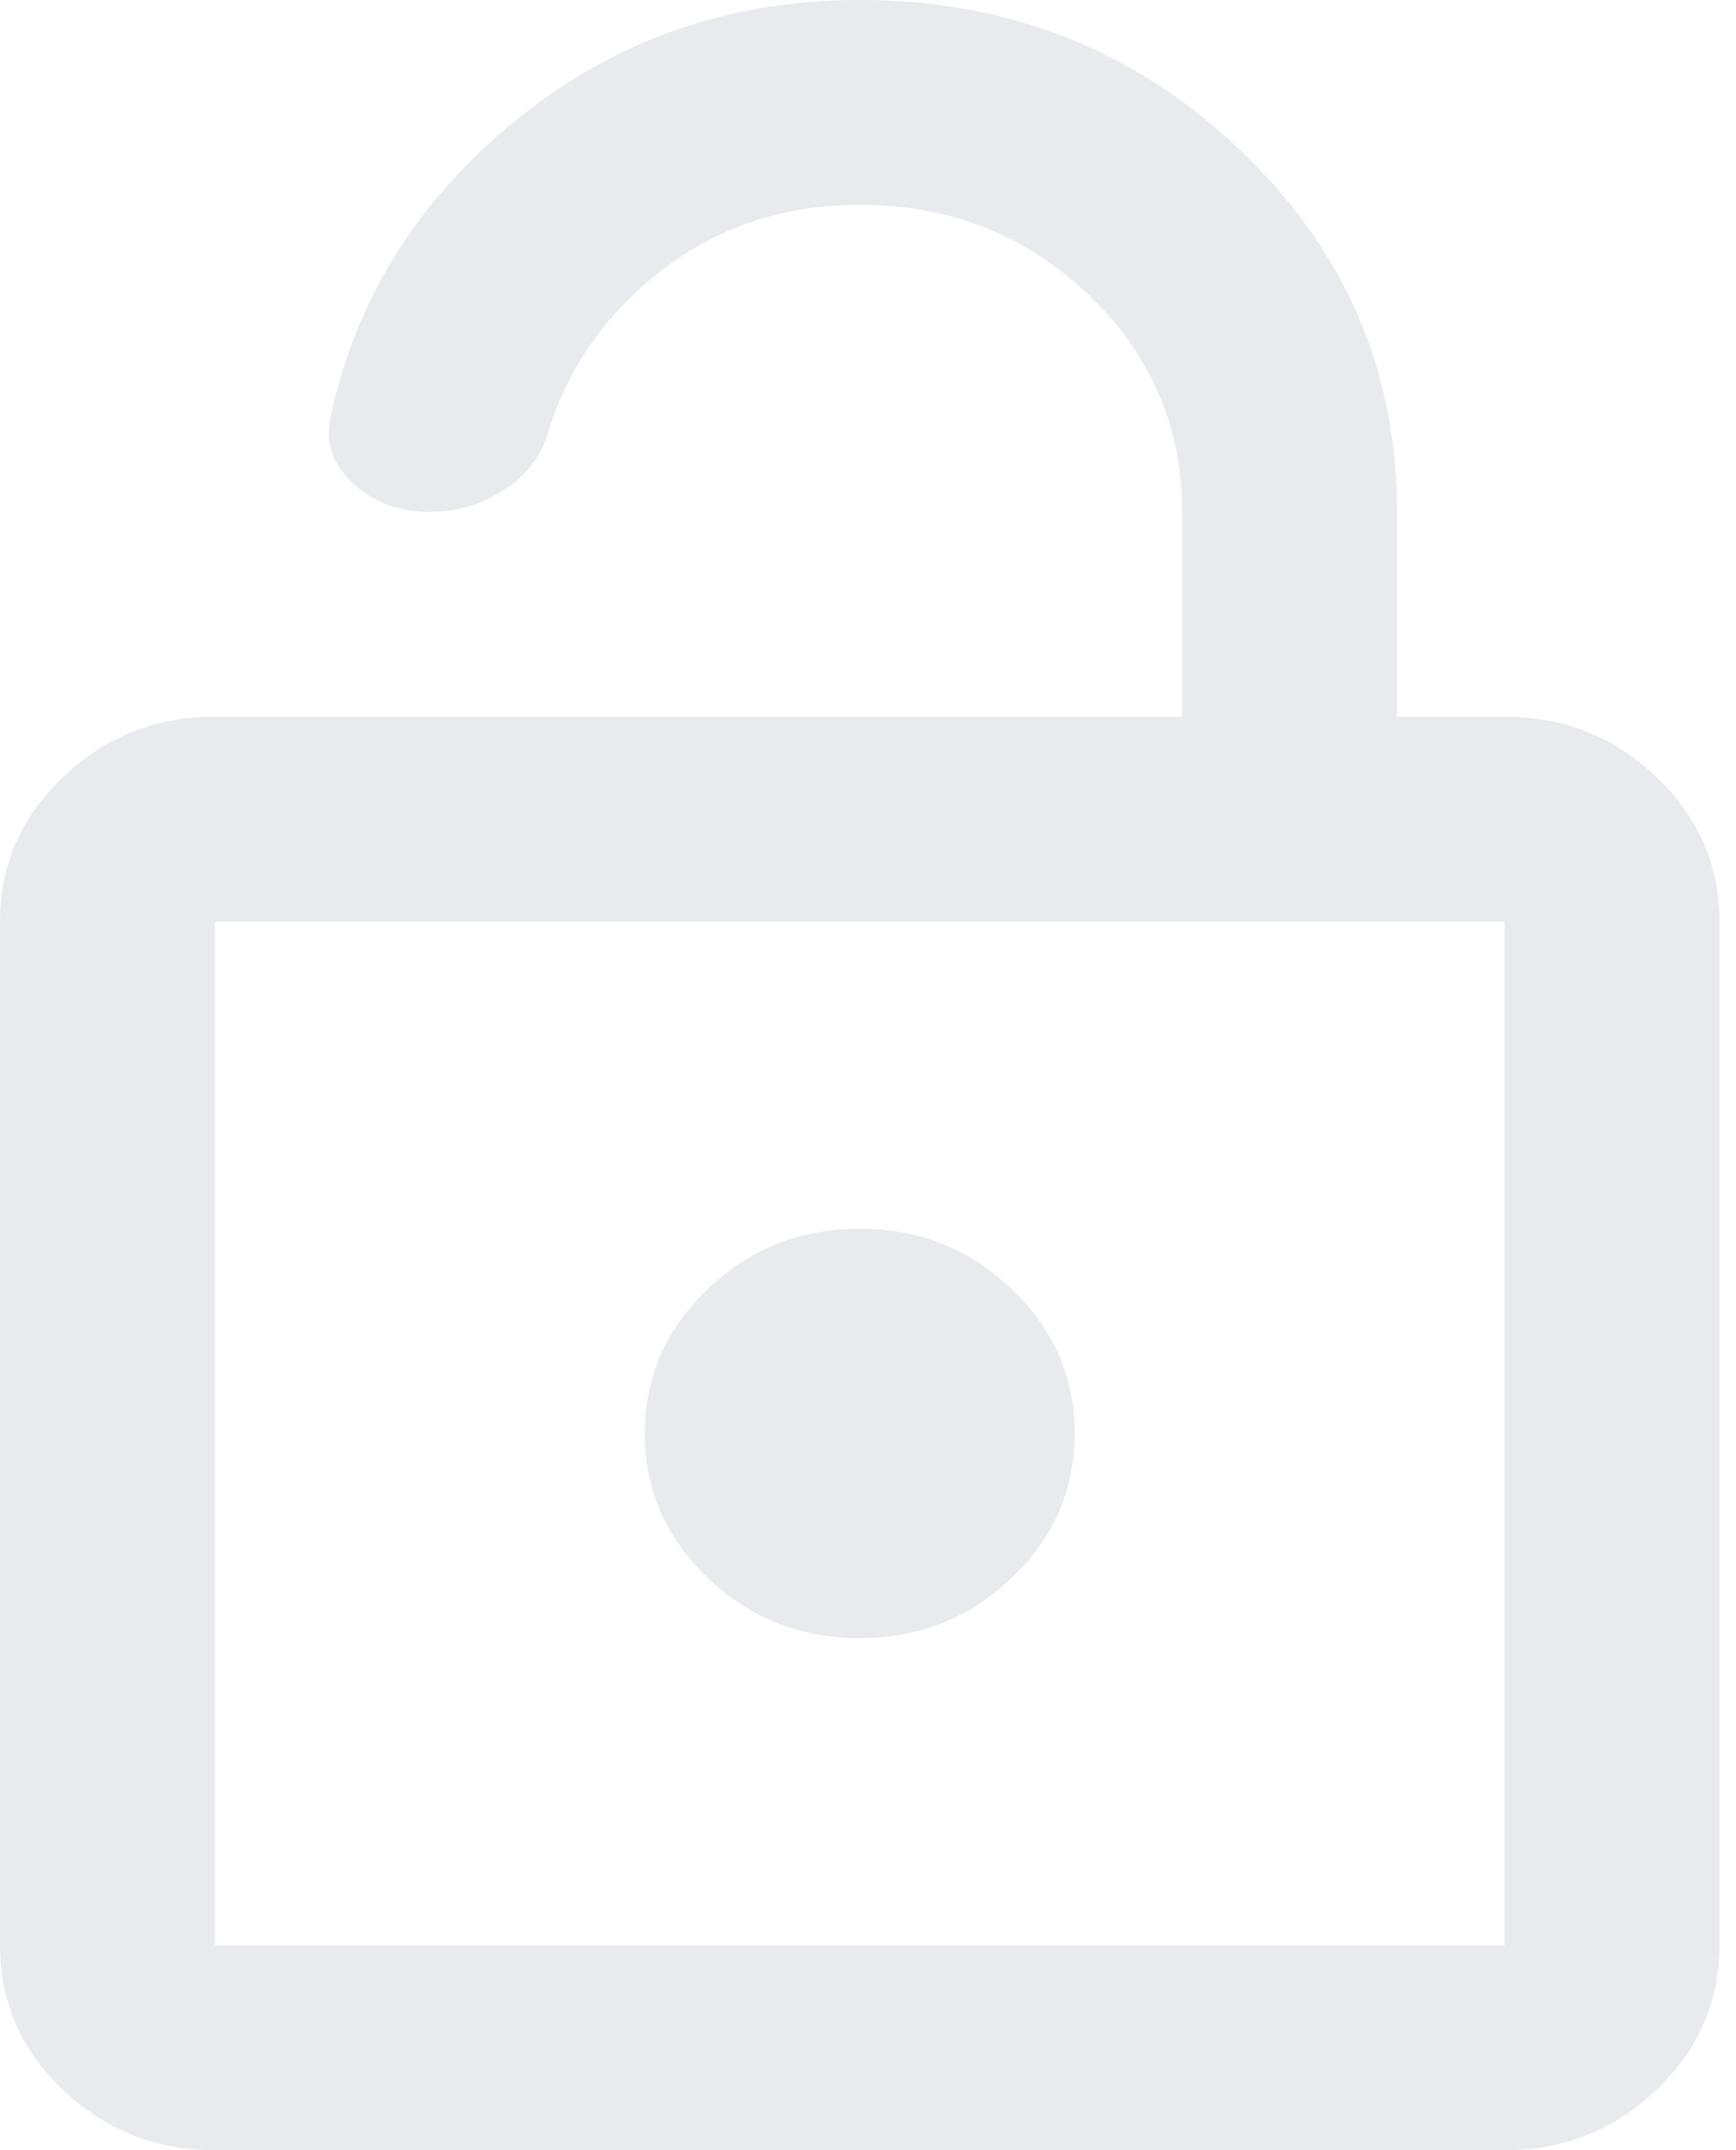 <svg width="21" height="26" viewBox="0 0 21 26" fill="none" xmlns="http://www.w3.org/2000/svg">
<path d="M2.6 26C1.885 26 1.273 25.758 0.764 25.273C0.255 24.788 0 24.205 0 23.524V11.143C0 10.462 0.255 9.879 0.764 9.394C1.273 8.909 1.885 8.667 2.6 8.667H14.3V6.19C14.3 5.159 13.921 4.282 13.162 3.56C12.404 2.837 11.483 2.476 10.4 2.476C9.49 2.476 8.694 2.739 8.011 3.265C7.329 3.792 6.868 4.447 6.63 5.231C6.543 5.52 6.365 5.752 6.094 5.927C5.823 6.103 5.525 6.19 5.2 6.19C4.832 6.19 4.523 6.077 4.274 5.85C4.025 5.623 3.933 5.355 3.998 5.045C4.301 3.621 5.048 2.425 6.24 1.455C7.432 0.485 8.818 0 10.4 0C12.198 0 13.731 0.604 14.999 1.811C16.266 3.018 16.9 4.478 16.9 6.19V8.667H18.2C18.915 8.667 19.527 8.909 20.036 9.394C20.545 9.879 20.8 10.462 20.8 11.143V23.524C20.8 24.205 20.545 24.788 20.036 25.273C19.527 25.758 18.915 26 18.2 26H2.6ZM2.6 23.524H18.2V11.143H2.6V23.524ZM10.4 19.809C11.115 19.809 11.727 19.567 12.236 19.082C12.745 18.597 13 18.014 13 17.333C13 16.652 12.745 16.069 12.236 15.585C11.727 15.1 11.115 14.857 10.4 14.857C9.685 14.857 9.073 15.1 8.564 15.585C8.055 16.069 7.8 16.652 7.8 17.333C7.8 18.014 8.055 18.597 8.564 19.082C9.073 19.567 9.685 19.809 10.4 19.809Z" fill="#E8EAED"/>
</svg>

